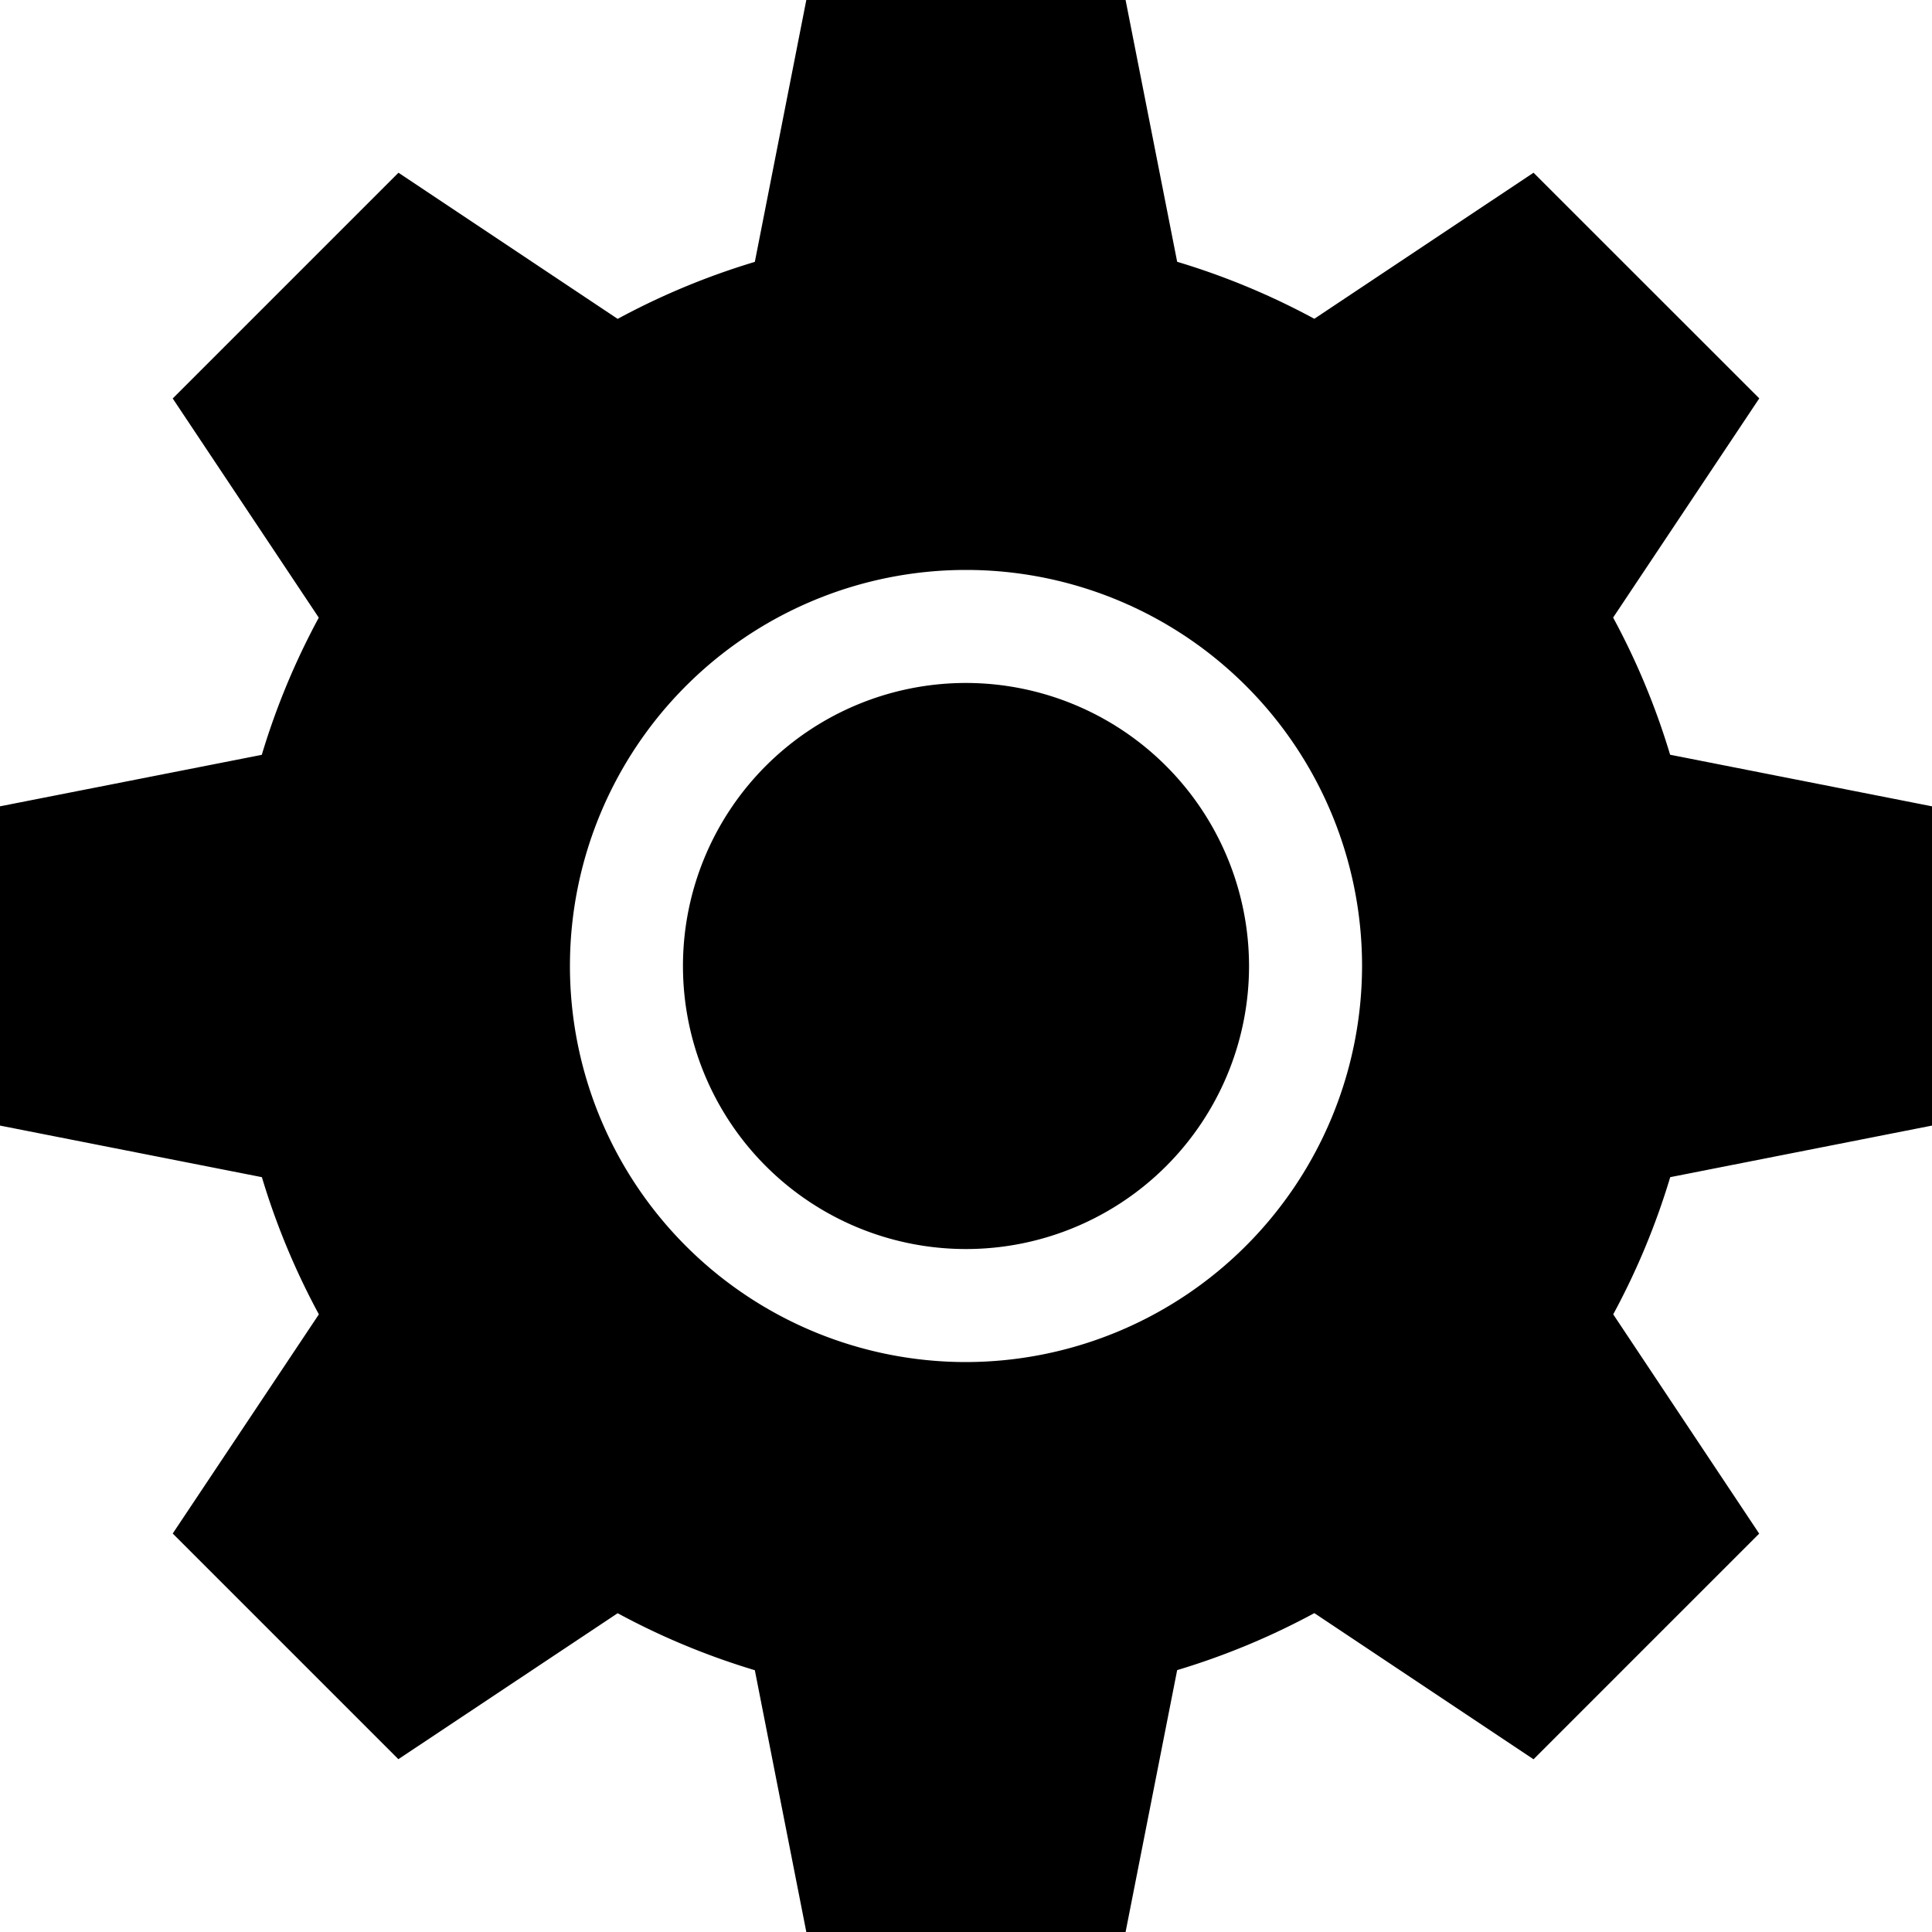 <svg xmlns="http://www.w3.org/2000/svg" width="20" height="20" viewBox="0 0 20 20">
  <g id="gear-2" transform="translate(0 0)">
    <g id="Group_40378" data-name="Group 40378" transform="translate(7.07 7.07)">
      <g id="Group_40377" data-name="Group 40377">
        <path id="Path_73957" data-name="Path 73957" d="M183.93,181a2.93,2.93,0,1,0,2.93,2.93A2.933,2.933,0,0,0,183.93,181Z" transform="translate(-181 -181)"/>
      </g>
    </g>
    <g id="Group_40380" data-name="Group 40380" transform="translate(0 0)">
      <g id="Group_40379" data-name="Group 40379">
        <path id="Path_73958" data-name="Path 73958" d="M20,11.652V8.347l-2.711-.534a7.53,7.53,0,0,0-.59-1.42l1.513-2.269L15.875,1.788,13.606,3.3a7.528,7.528,0,0,0-1.42-.59L11.652,0H8.347L7.814,2.711a7.53,7.53,0,0,0-1.42.59L4.125,1.788,1.788,4.125,3.3,6.394a7.528,7.528,0,0,0-.59,1.42L0,8.347v3.305l2.711.534a7.53,7.53,0,0,0,.59,1.42L1.788,15.875l2.336,2.336L6.394,16.7a7.528,7.528,0,0,0,1.42.59L8.347,20h3.305l.534-2.711a7.53,7.53,0,0,0,1.42-.59l2.269,1.513,2.336-2.336L16.7,13.606a7.528,7.528,0,0,0,.59-1.42ZM10,14.1A4.1,4.1,0,1,1,14.1,10,4.106,4.106,0,0,1,10,14.1Z"/>
      </g>
    </g>
  </g>
</svg>
